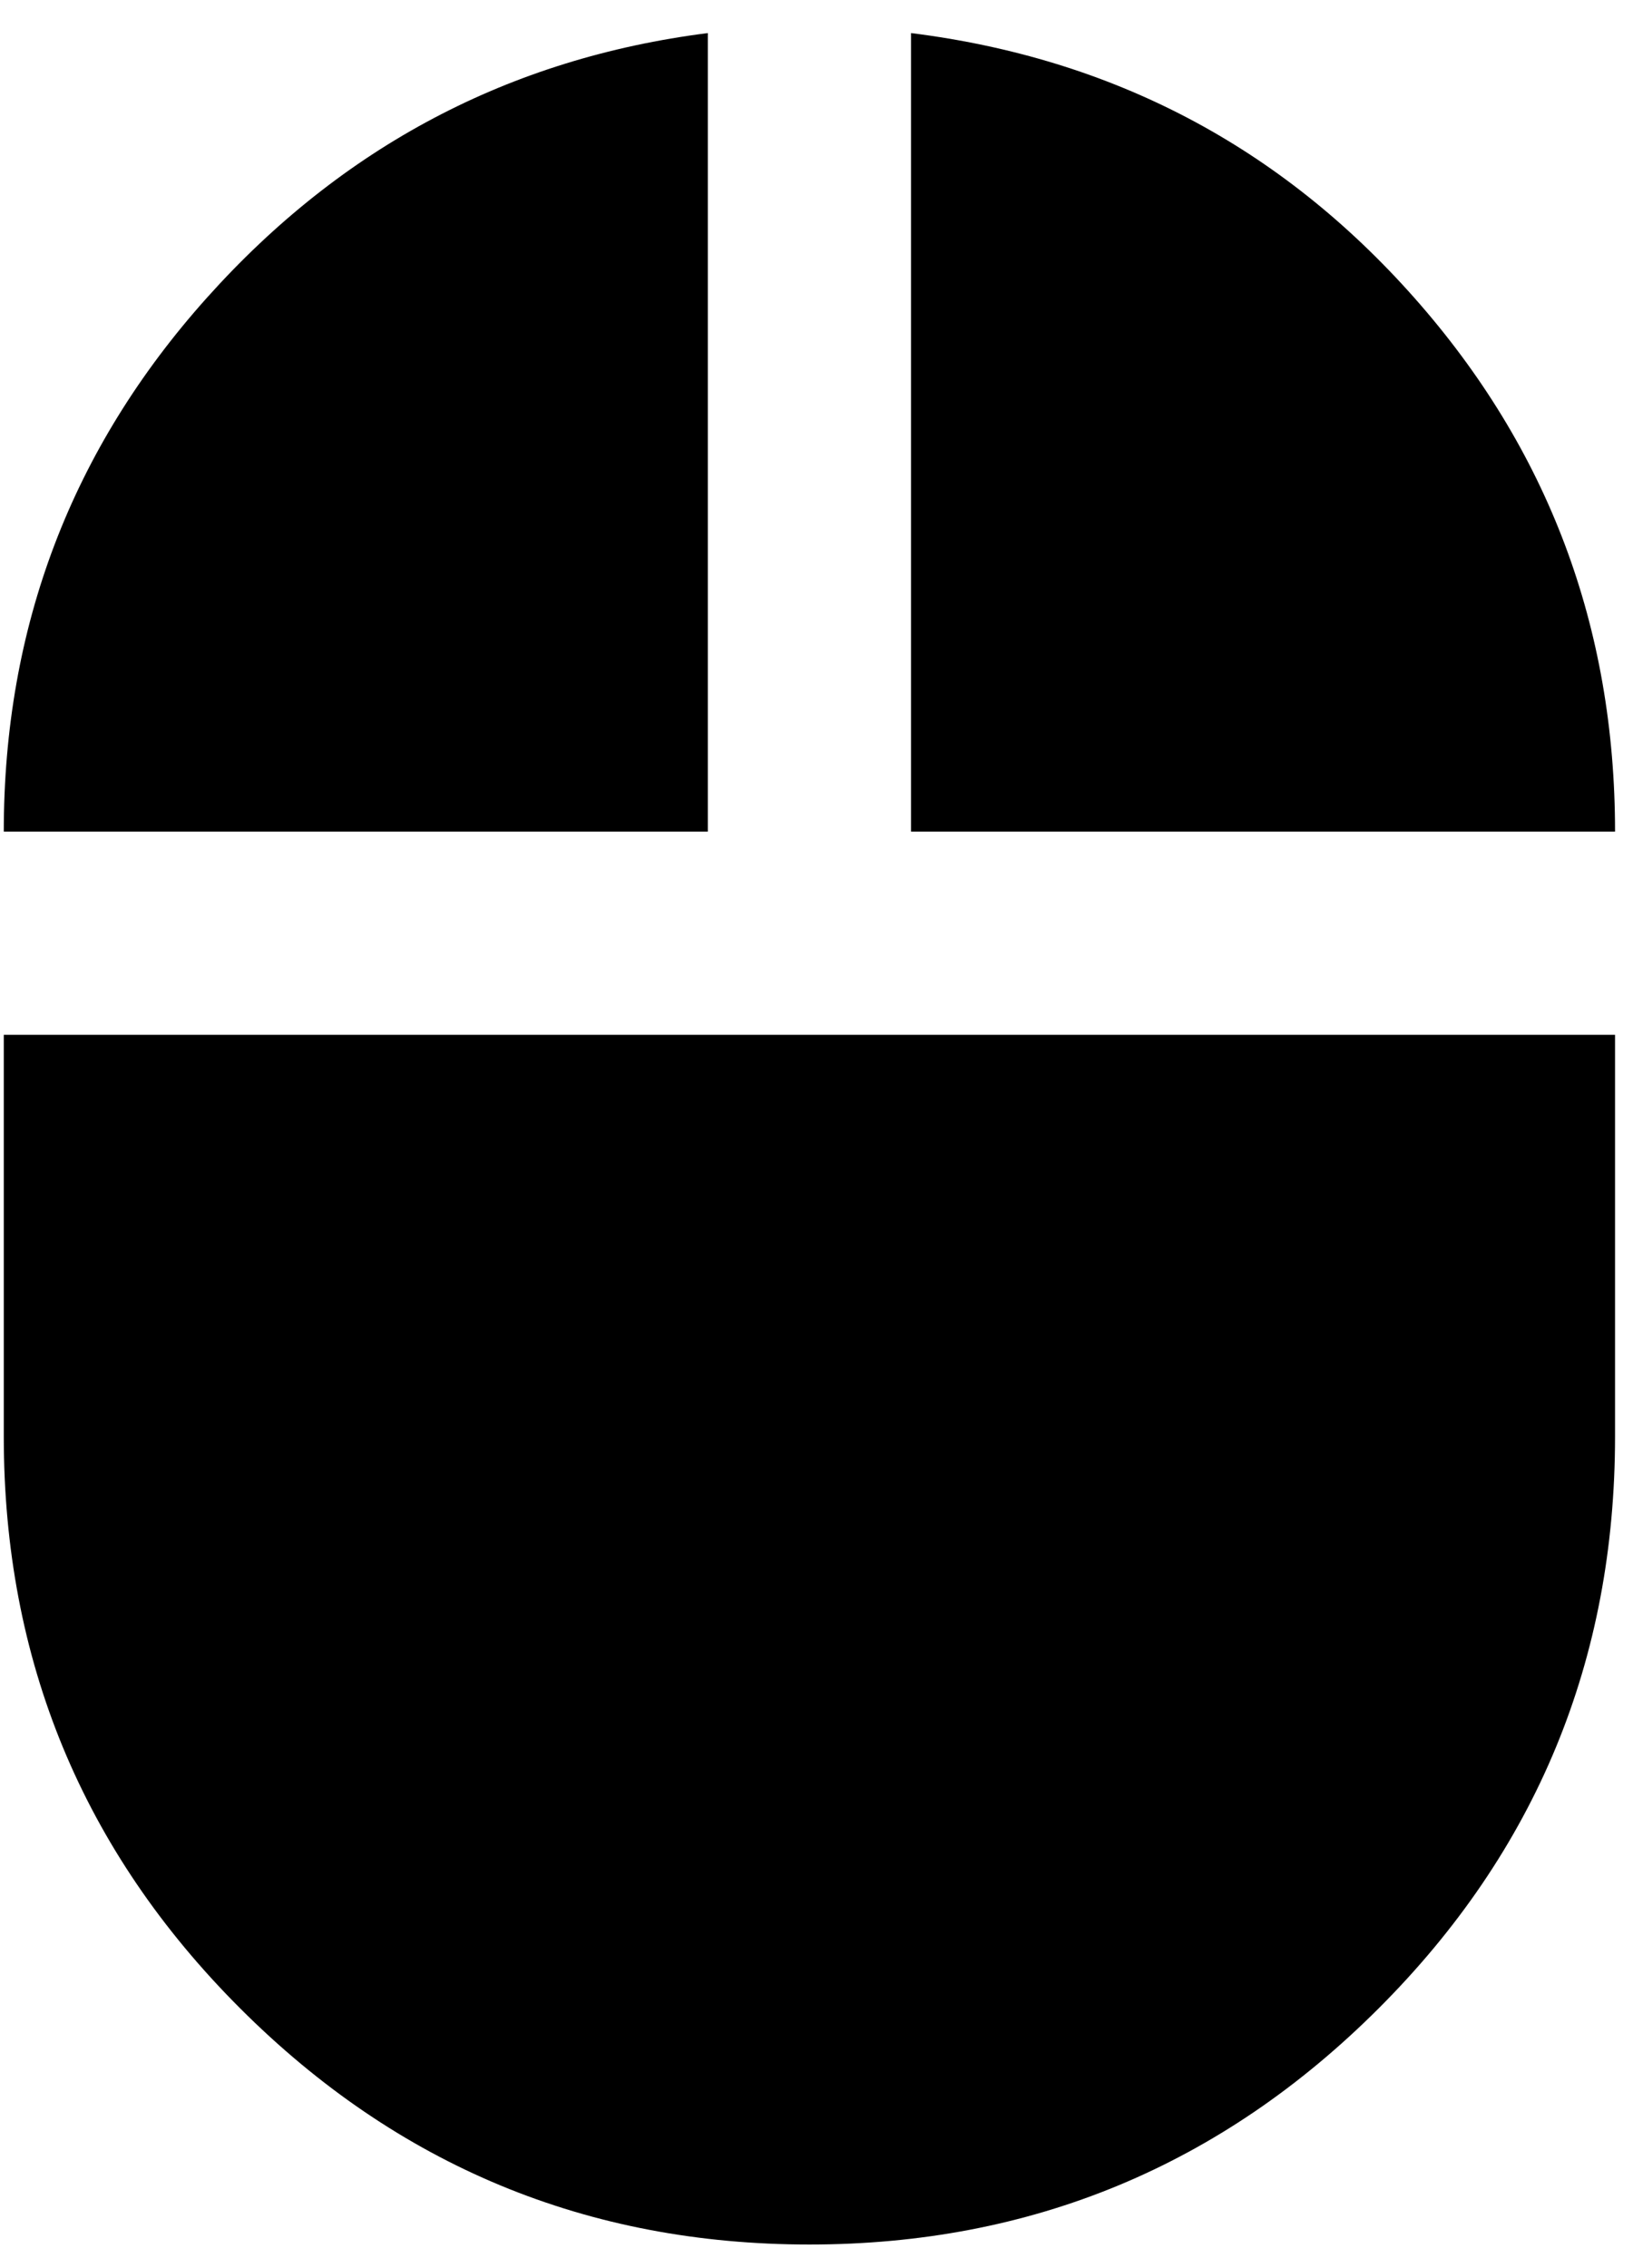 <svg xmlns="http://www.w3.org/2000/svg" width="0.72em" height="1em" viewBox="0 0 344 480"><path fill="currentColor" d="M192 7q64 8 106.5 56T341 176H192zM0 304v-85h341v85q0 71-50 121t-120.5 50T50 425T0 304M149 7v169H0q0-65 43-113T149 7"/></svg>